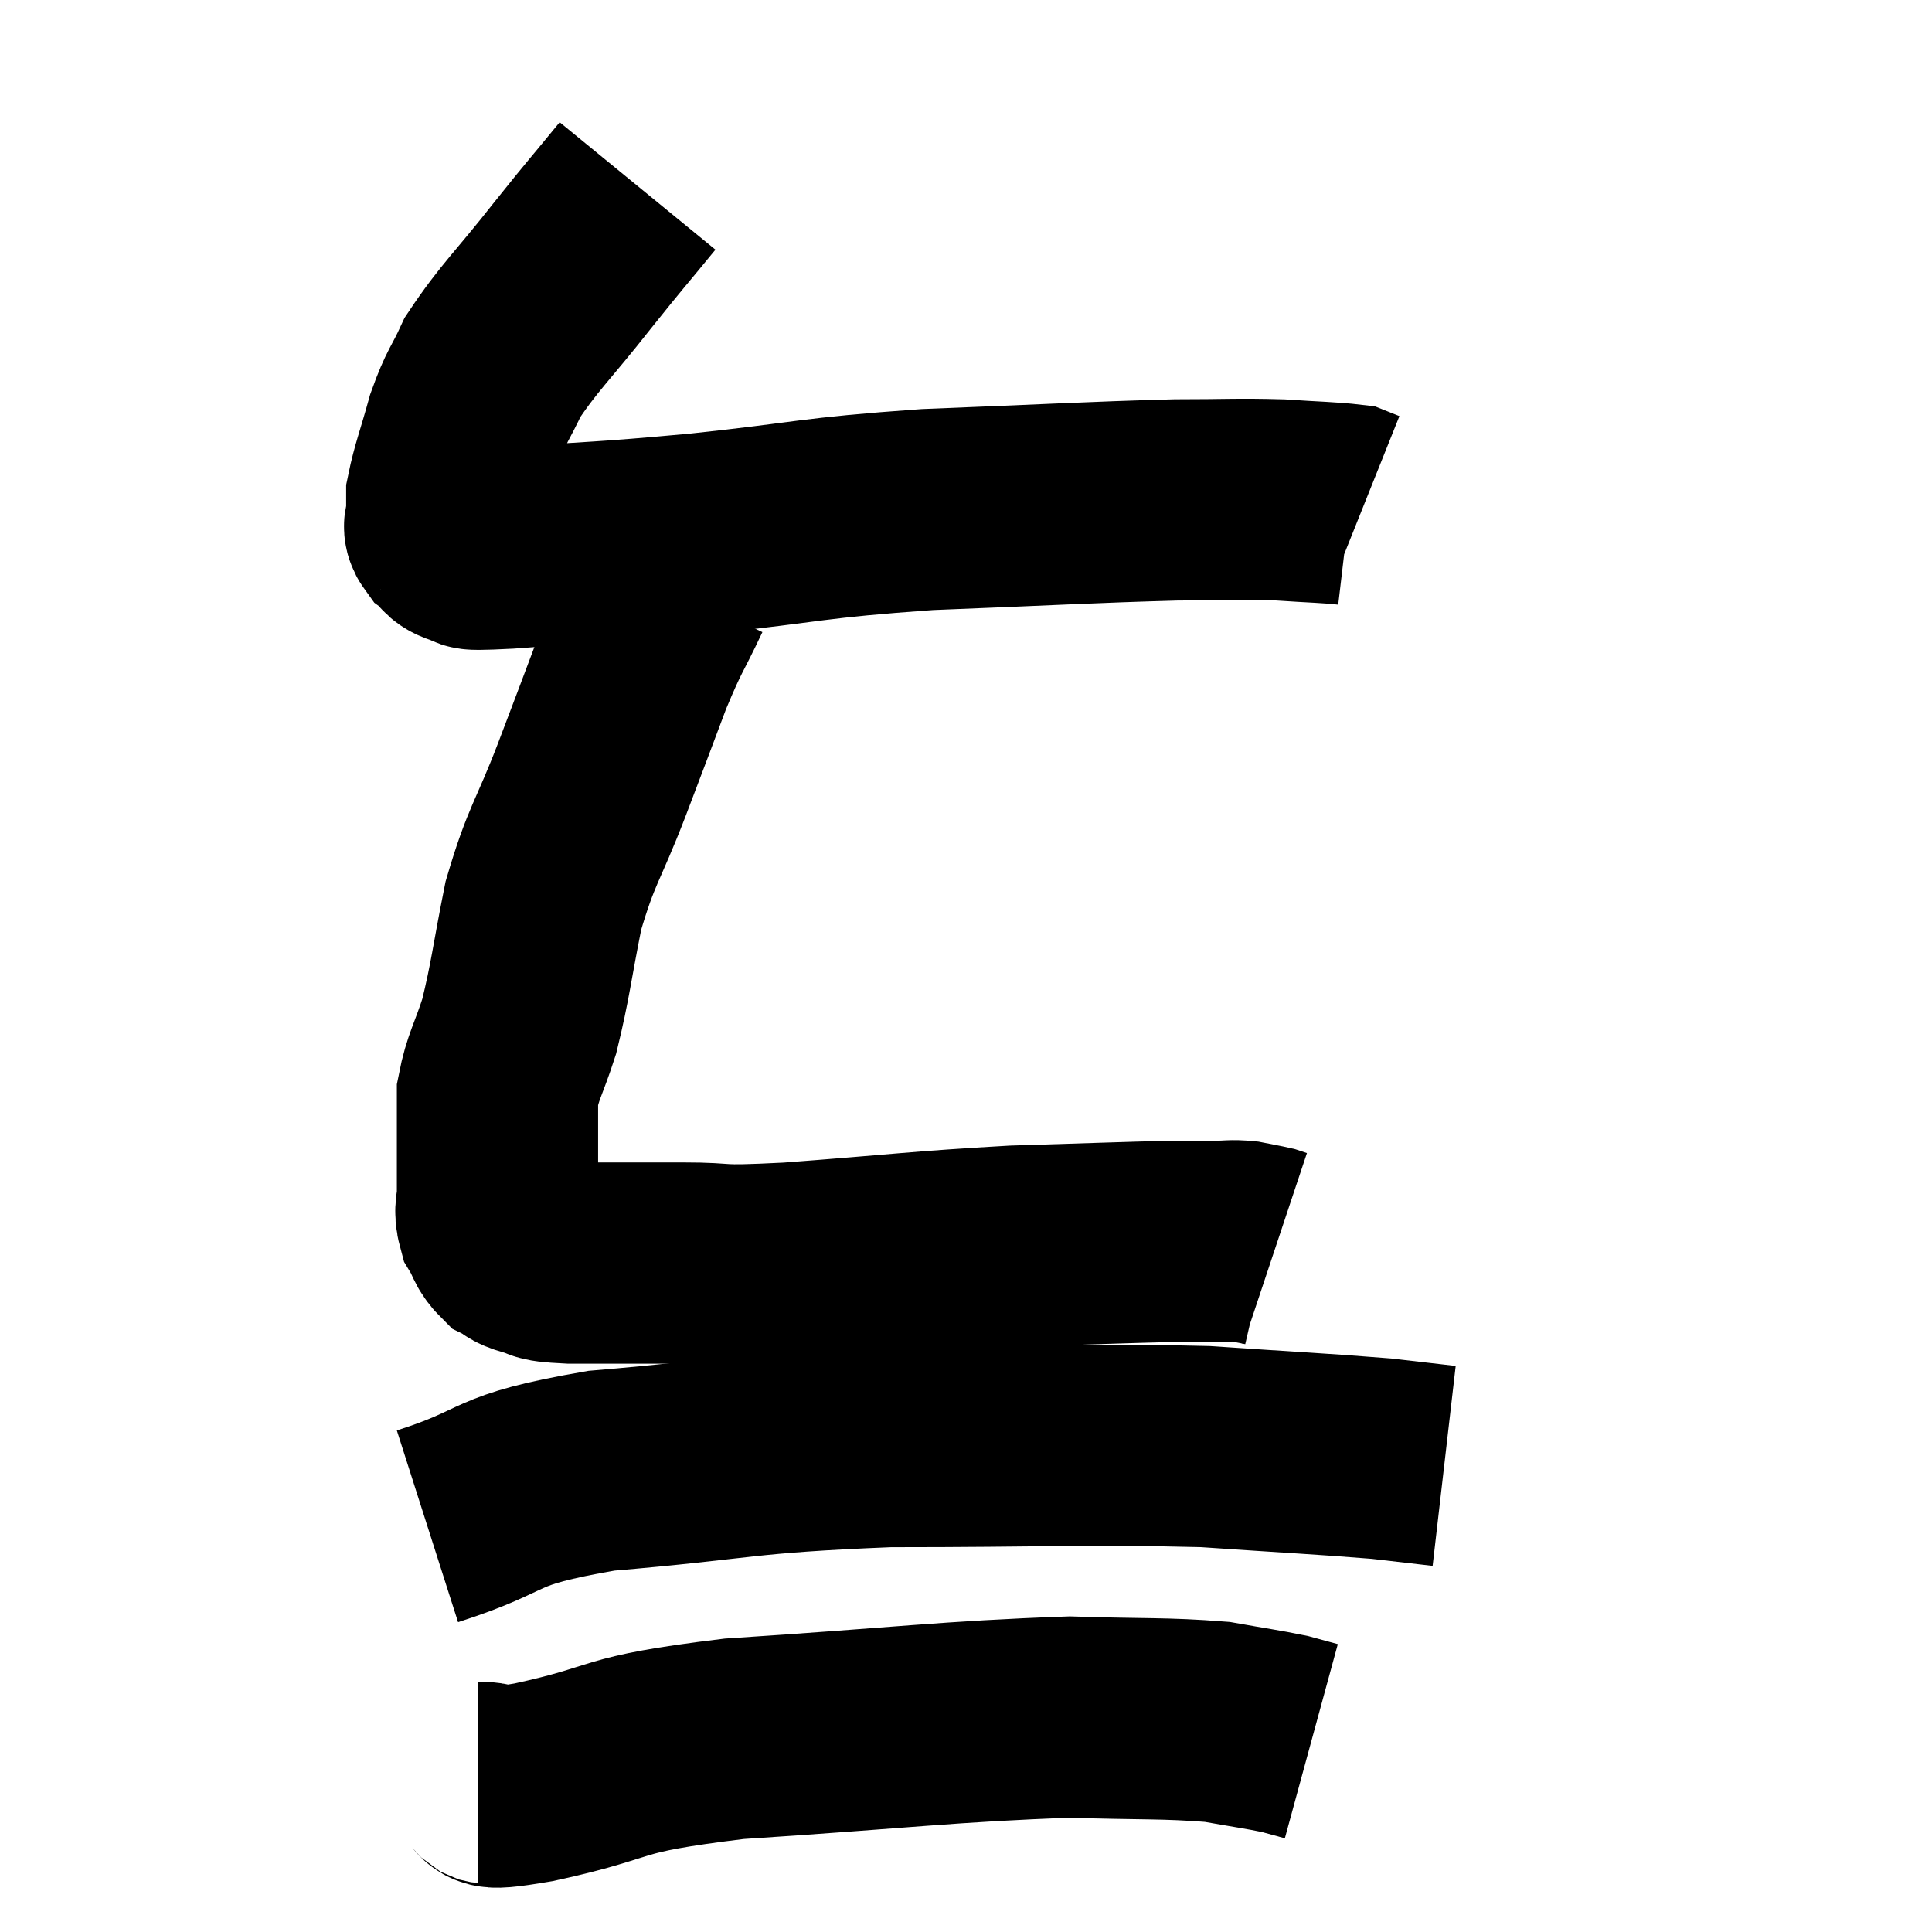 <svg width="48" height="48" viewBox="0 0 48 48" xmlns="http://www.w3.org/2000/svg"><path d="M 15.84 4.62 C 15.03 5.61, 15.12 5.475, 14.22 6.6 C 13.23 7.86, 12.9 8.13, 12.24 9.12 C 11.91 9.84, 11.865 9.765, 11.58 10.56 C 11.34 11.43, 11.22 11.715, 11.1 12.3 C 11.1 12.6, 11.1 12.675, 11.1 12.9 C 11.1 13.05, 10.98 13.035, 11.1 13.2 C 11.34 13.38, 11.205 13.455, 11.58 13.56 C 12.09 13.59, 11.145 13.695, 12.6 13.62 C 15 13.44, 14.79 13.5, 17.4 13.26 C 20.22 12.96, 20.085 12.87, 23.04 12.66 C 26.13 12.54, 27.03 12.48, 29.22 12.42 C 30.51 12.42, 30.72 12.39, 31.8 12.42 C 32.67 12.48, 33.03 12.48, 33.54 12.54 C 33.69 12.6, 33.765 12.63, 33.84 12.66 L 33.84 12.66" fill="none" stroke="black" stroke-width="5"></path><path d="M 16.68 14.64 C 16.2 15.66, 16.215 15.495, 15.72 16.68 C 15.21 18.03, 15.255 17.925, 14.7 19.38 C 14.1 20.94, 13.95 20.97, 13.5 22.5 C 13.2 24, 13.185 24.33, 12.9 25.5 C 12.63 26.34, 12.495 26.49, 12.36 27.18 C 12.36 27.72, 12.36 27.765, 12.36 28.26 C 12.36 28.71, 12.36 28.815, 12.36 29.16 C 12.36 29.4, 12.36 29.34, 12.36 29.64 C 12.36 30, 12.27 30.03, 12.36 30.36 C 12.54 30.66, 12.51 30.75, 12.72 30.96 C 12.96 31.08, 12.84 31.095, 13.2 31.2 C 13.68 31.29, 13.23 31.335, 14.16 31.38 C 15.54 31.38, 15.555 31.38, 16.92 31.38 C 18.27 31.38, 17.55 31.485, 19.62 31.38 C 22.41 31.17, 22.815 31.095, 25.2 30.96 C 27.18 30.9, 27.9 30.87, 29.16 30.84 C 29.7 30.84, 29.805 30.84, 30.24 30.84 C 30.57 30.84, 30.585 30.81, 30.9 30.84 C 31.2 30.9, 31.305 30.915, 31.5 30.96 C 31.59 30.99, 31.635 31.005, 31.68 31.02 L 31.68 31.02" fill="none" stroke="black" stroke-width="5"></path><path d="M 10.62 37.92 C 12.78 37.23, 12.075 37.035, 14.94 36.54 C 18.51 36.24, 18.33 36.09, 22.08 35.94 C 26.01 35.94, 26.88 35.865, 29.94 35.94 C 32.13 36.09, 32.835 36.12, 34.32 36.24 C 35.1 36.33, 35.49 36.375, 35.88 36.42 L 35.88 36.42" fill="none" stroke="black" stroke-width="5"></path><path d="M 11.88 44.28 C 12.57 44.28, 11.67 44.55, 13.26 44.28 C 15.75 43.74, 14.91 43.605, 18.24 43.2 C 22.41 42.93, 23.58 42.765, 26.58 42.66 C 28.41 42.72, 28.905 42.675, 30.24 42.78 C 31.08 42.93, 31.335 42.96, 31.92 43.08 L 32.58 43.26" fill="none" stroke="black" stroke-width="5"></path></svg>